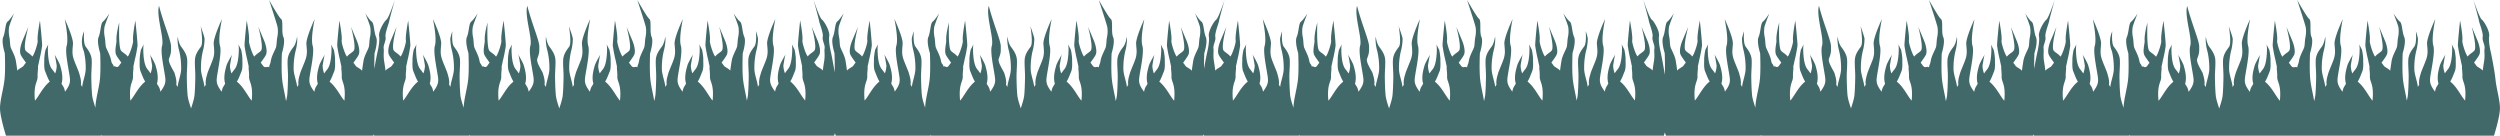 <svg id="Layer_1" data-name="Layer 1" xmlns="http://www.w3.org/2000/svg" viewBox="0 0 2035.42 110.5"><defs><style>.cls-1{fill:#416969;}</style></defs><path class="cls-1" d="M2026.2,1034.53c-.82-7.92-3.64-21.39-3.64-21.39s-2.26-8.87-1.5-13.59c.66-4.16-4.08-12.15-6-13.6s-6.77-16-6.77-16,4.21,15.11,4.52,17.14,3.62,10,3,13,2,6.55,1.5,9.45c-.37,2.09.39,5.43-.32,10.07-.42,2.7-.87,5.49-1.14,7.89-.92-1.27-2.9-2.19-4.41-3.26-1.08-.77-1.48-2.12-2.67-3.16,1.83-2.82,4.21-5.6,4.62-7.56.77-3.63-1.13-8.85-1.84-10.52-2-4.83-4.72-11.21-4.72-11.21s4.48,16.34,2.25,19.32c-1.2,1.61-3.61,2.47-5.51,4.9-1.67-1.81-4.64-11.18-4.33-13,.59-3.55-1.85-16.32-1.85-16.32s-2,18.81-1.75,20.66c.83,5.8,1.75,9.27,2.36,12,0,.16.92,4.38,1,4.54-.2,2.7.4,4.21.31,8.59s3.49,5.89,2.15,19.41c-3.15-3.48-6.28-10.54-11.49-15l-.59-.52c1.6-2.41,2.94-6.42,3.67-8.07,1.3-2.94.72-7.92.82-10.53a48.08,48.08,0,0,0-1-7.24l-2.36-4.64s.75,1.55.31,7.92-1.54,10.43-3.38,12.65c-.74.89-1.58,2-2.44,3.28a18.63,18.63,0,0,1-1.26-6.27c0-.39,1.23-7.72,1.54-8.5l.31-.77s-4,6.76-4.62,9-2.46,7.92-1.54,13.23a11.54,11.54,0,0,0,.38,1.54c-1,2.43-2,2.33-2.84,6.67-3.13-4.37-4.29-6.74-4-10.53.41-5.31,4.32-21.3,2.67-26.84-1.85-6.18,1.6-21.56,1.54-21.73,0,0-7,15.06-6.67,20.08s.92,7.54-.52,12.17c-.94,3-4.2,10.24-4.61,12-.36,1.5-1.82,5.15-1.31,9.17l-1.09,1.79c0-.53-.1-1-.17-1.46-.61-3.71-2.46-8.64-2.67-12.69a60.47,60.47,0,0,1,1.47-14.8,40,40,0,0,0,1.48-10.35,40.51,40.51,0,0,0-1.7-6.05s.94,9.6-1.28,12.58-4,5.49-4.68,9,.2,11.11.1,16.23-.21,9.27-.62,14a29.32,29.32,0,0,1-.92,4.77c-.89-5.6-2.53-11.85-3.11-17.42-.82-7.92-.21-21.25-.21-21.25s3-9.27,1.23-13.23-1.54-11-3.48-12.45-5.24-6.67-5.24-6.67,3.7,9.18,4,11.2a23.33,23.33,0,0,1-.2,7.92c-.62,3-.41,4.93-.92,7.83-.37,2.09-3.7,7.14-4.42,11.78-.41,2.7-.87,5.49-1.13,7.89-.92-1.27-2.9-2.19-4.41-3.26-1.08-.77-1.48-2.12-2.67-3.16,1.83-2.82,4.21-5.6,4.62-7.56.77-3.63-1.13-8.85-1.84-10.52-2.06-4.83-4.72-11.21-4.72-11.21s4.47,16.34,2.25,19.32c-1.2,1.61-3.61,2.47-5.51,4.9-1.67-1.81-4.64-11.18-4.34-13,.6-3.55-1.84-16.32-1.84-16.32s-2,18.81-1.75,20.66c.82,5.8,1.75,9.27,2.36,12,0,.16.92,4.38,1,4.54-.21,2.7.39,4.21.31,8.59s3.49,5.89,2.15,19.41c-3.15-3.48-6.28-10.54-11.49-15l-.59-.52c1.6-2.41,2.94-6.42,3.67-8.07,1.3-2.94.72-7.92.82-10.53a48.08,48.08,0,0,0-1-7.24l-2.36-4.64s.74,1.55.31,7.92-1.54,10.43-3.38,12.65c-.74.89-1.58,2-2.44,3.28a18.63,18.63,0,0,1-1.26-6.27c0-.39,1.23-7.72,1.54-8.5l.31-.77s-4,6.76-4.62,9-2.46,7.92-1.54,13.23a11.54,11.54,0,0,0,.38,1.54c-1,2.43-2,2.33-2.84,6.67-3.13-4.37-4.29-6.74-4-10.53.41-5.31,4.32-21.3,2.67-26.84-1.85-6.18,1.6-21.56,1.54-21.73,0,0-7,15.06-6.67,20.08s.92,7.54-.52,12.17c-.94,3-4.2,10.24-4.61,12-.36,1.5-1.82,5.15-1.31,9.17l-1.09,1.79c0-.53-.1-1-.17-1.46-.61-3.71-2.46-8.64-2.67-12.69a60.47,60.47,0,0,1,1.47-14.8,39.52,39.52,0,0,0,1.47-10.35l-.17-1.79s-.58,5.34-2.8,8.32-4,5.49-4.69,9,.21,11.11.11,16.23-.21,9.27-.62,14a29.21,29.21,0,0,1-1,5c-.88-5.66-2.56-12-3.14-17.65-.83-7.92-.21-21.25-.21-21.25s3-9.27,1.23-13.23.09-13.24-1.86-14.69-9.79-15.36-9.79-15.36,6.62,20.11,6.93,22.13a23.33,23.33,0,0,1-.2,7.92c-.62,3-.41,4.93-.93,7.83-.37,2.09-3.69,7.14-4.41,11.78-.42,2.7-1.13,2.9-1.39,5.29-.92-1.27-2.64.41-4.15-.66-1.09-.77-1.48-2.12-2.67-3.16,1.82-2.82,4.21-5.6,4.62-7.56.77-3.63-1.14-8.85-1.85-10.52-2-4.83-4.72-11.21-4.72-11.21s4.48,16.34,2.26,19.32c-1.2,1.61-3.62,2.47-5.51,4.9-1.68-1.81-4.65-11.18-4.34-13,.6-3.55-1.85-16.32-1.85-16.32s-2,18.81-1.74,20.66a119.6,119.6,0,0,0,2.36,12c0,.16.92,4.38,1,4.54-.21,2.7.39,4.21.3,8.59s3.49,5.89,2.16,19.41c-3.15-3.48-6.28-10.54-11.49-15-.21-.17-.4-.35-.6-.52,1.61-2.41,2.94-6.42,3.68-8.07,1.3-2.94.71-7.92.82-10.53a49.44,49.44,0,0,0-1-7.24l-2.36-4.64s.74,1.55.31,7.92-1.54,10.43-3.39,12.65c-.73.89-1.57,2-2.44,3.28a18.76,18.76,0,0,1-1.25-6.27c0-.39,1.23-7.72,1.54-8.5l.31-.77s-4,6.76-4.62,9-2.46,7.92-1.54,13.23a11.54,11.54,0,0,0,.38,1.54c-1,2.43-2,2.33-2.84,6.67-3.14-4.37-4.3-6.74-4-10.53.41-5.31,4.32-21.3,2.66-26.84-1.84-6.18,1.61-21.56,1.54-21.73,0,0-7,15.06-6.67,20.08s.93,7.54-.51,12.17c-.94,3-4.21,10.24-4.62,12-.35,1.5-1.81,5.15-1.3,9.17l-1.09,1.79c0-.53-.1-1-.17-1.46-.62-3.71-2.46-8.64-2.67-12.69a60.47,60.47,0,0,1,1.47-14.8,40.4,40.4,0,0,0,1.47-10.35c-.17-1.79-3.2-10.19-3.2-10.19s2.44,13.74.22,16.72-4,5.49-4.68,9,.21,11.11.1,16.23-.2,9.27-.61,14c-.3,3.38-1.79,7.69-2.85,11-1-3.29-2.55-7.6-2.84-11-.41-4.73-.52-8.88-.62-14s.82-12.75.1-16.23-2.46-6-4.68-9-2.8-8.32-2.8-8.32l-.17,1.79a39.52,39.52,0,0,0,1.47,10.35,60.47,60.47,0,0,1,1.47,14.8c-.21,4.05-2.06,9-2.67,12.69-.07.44-.13.93-.17,1.46l-1.09-1.79c.51-4-1-7.67-1.31-9.17-.41-1.74-5.68-9-4.61-12,1.66-4.68,1.66-4.68,1.66-10,0-4.86-6-18.32-9.79-33.09-2.45,8.07,4.33,26.39,2.48,32.57-1.65,5.54,2.26,21.53,2.67,26.84.29,3.79-.87,6.16-4,10.53-.82-4.34-1.79-4.24-2.84-6.67a11.54,11.54,0,0,0,.38-1.54c.92-5.31-.93-11-1.54-13.23s-4.62-9-4.62-9l.31.77c.31.78,1.54,8.11,1.54,8.5a18.63,18.63,0,0,1-1.26,6.27c-.86-1.25-1.7-2.39-2.44-3.28-1.84-2.22-3-6.27-3.38-12.65s.31-7.92.31-7.92l-2.36,4.64a48.08,48.08,0,0,0-1,7.24c.1,2.61-.48,7.59.82,10.53.73,1.65,2.07,5.66,3.67,8.07l-.59.52c-5.21,4.43-8.34,11.49-11.49,15-1.34-13.52,2.24-15.12,2.15-19.41s.52-5.89.31-8.59c.11-.16,1-4.38,1-4.54.61-2.71,1.54-6.18,2.36-12,.26-1.85-1.75-20.66-1.75-20.66s-2.44,12.77-1.84,16.32c.3,1.83-2.67,11.2-4.34,13-1.9-2.43-4.31-3.29-5.51-4.9-2.22-3-1.41-22.84-1.41-22.84s-2.71,9.5-2.26,14.77c.15,1.76-1.41,6.85-.64,10.48.41,2,2.79,4.74,4.62,7.56-1.19,1-1.59,2.39-2.67,3.16-1.51,1.07-2.64-1.2-3.57.07-.26-2.39-1.56-2-2-4.7-.72-4.64-4-9.69-4.42-11.78-.51-2.9-.3-4.83-.92-7.83a23.33,23.33,0,0,1-.2-7.92c.3-2,4-11.2,4-11.2s-3.29,5.22-5.24,6.67-1.74,8.49-3.48,12.45,1.23,13.23,1.23,13.23.61,13.33-.21,21.25c-.79,7.6-3.55,16.45-3.68,23.21-1-3.22-2.43-7.32-2.71-10.56-.41-4.73-.52-8.88-.62-14s.82-12.75.1-16.23-2.46-6-4.68-9-1.28-12.58-1.28-12.58a20.34,20.34,0,0,0-.23,16.4,60,60,0,0,1,1.48,14.8c-.21,4.05-2.06,9-2.67,12.69-.07.44-.13.93-.17,1.46l-1.09-1.79c.51-4-1-7.67-1.31-9.17-.41-1.74-3.67-8.94-4.62-12-1.43-4.63-.82-7.14-.51-12.17s-6.67-20.08-6.67-20.08c-.07.17,3.39,15.55,1.54,21.73-1.65,5.54,2.26,21.53,2.67,26.84.29,3.79-.87,6.16-4,10.53-.82-4.34-1.79-4.24-2.84-6.67a13.31,13.31,0,0,0,.38-1.54c.92-5.31-.93-11-1.54-13.23s-4.62-9-4.62-9l.31.77c.31.78,1.54,8.11,1.54,8.5a18.63,18.63,0,0,1-1.26,6.27c-.86-1.25-1.7-2.39-2.44-3.28-1.84-2.22-3-6.27-3.38-12.65s.3-7.92.3-7.92l-2.35,4.64a48.08,48.08,0,0,0-1,7.24c.1,2.61-.48,7.59.82,10.53.73,1.65,2.07,5.66,3.67,8.07l-.59.52c-5.21,4.43-8.34,11.49-11.49,15-1.34-13.52,2.24-15.12,2.15-19.41s.51-5.89.31-8.59c.11-.16,1-4.38,1-4.54.61-2.71,1.53-6.18,2.35-12,.27-1.85-1.74-20.66-1.74-20.66s-2.44,12.77-1.85,16.32c.31,1.83-2.66,11.2-4.33,13-1.9-2.43-4.31-3.29-5.52-4.9-2.22-3,2.26-19.32,2.26-19.32s-2.67,6.38-4.72,11.21c-.71,1.67-2.61,6.89-1.84,10.52.41,2,2.79,4.74,4.62,7.56-1.19,1-1.59,2.39-2.68,3.16-1.5,1.07-3.48,2-4.4,3.26-.27-2.4-.72-5.19-1.14-7.89-.71-4.64,0-8-.32-10.07-.52-2.9,2.12-6.46,1.5-9.45s2.71-11,3-13,4.52-17.14,4.52-17.14-4.83,14.51-6.77,16-6.69,9.44-6,13.6c.76,4.72-1.5,13.59-1.5,13.59s-1.32,6.32-2.42,12.85c-.08-6.47.21-12.71.21-12.71s3-9.27,1.23-13.23-1.54-11-3.49-12.45-5.23-6.67-5.23-6.67,3.69,9.18,4,11.2a23.11,23.11,0,0,1-.21,7.92c-.61,3-.41,4.93-.92,7.83-.37,2.09-3.69,7.14-4.41,11.78-.42,2.7-.87,5.49-1.14,7.89-.92-1.27-2.9-2.19-4.4-3.26-1.09-.77-1.48-2.12-2.67-3.16,1.82-2.82,4.2-5.6,4.62-7.56.77-3.63-1.14-8.85-1.85-10.52-2-4.83-4.72-11.21-4.72-11.21s4.48,16.34,2.26,19.32c-1.2,1.61-3.62,2.47-5.51,4.9-1.68-1.81-4.65-11.18-4.34-13,.59-3.55-1.85-16.32-1.85-16.32s-2,18.81-1.74,20.66a119.6,119.6,0,0,0,2.36,12c0,.16.91,4.38,1,4.54-.2,2.7.4,4.21.31,8.59s3.49,5.89,2.16,19.41c-3.15-3.48-6.28-10.54-11.5-15l-.59-.52c1.6-2.41,2.94-6.42,3.67-8.07,1.31-2.94.72-7.92.82-10.53a48.41,48.41,0,0,0-1-7.24l-2.36-4.64s.74,1.55.31,7.92-1.54,10.43-3.39,12.65c-.74.89-1.57,2-2.44,3.28a18.76,18.76,0,0,1-1.25-6.27c0-.39,1.23-7.72,1.54-8.5l.3-.77s-4,6.76-4.61,9-2.47,7.92-1.54,13.23a13.28,13.28,0,0,0,.37,1.54c-1,2.43-2,2.33-2.84,6.67-3.13-4.37-4.29-6.74-4-10.53.41-5.31,4.33-21.3,2.67-26.84-1.85-6.18,1.61-21.56,1.54-21.73,0,0-7,15.06-6.67,20.08s.92,7.54-.51,12.17c-.94,3-4.21,10.24-4.62,12-.35,1.5-1.82,5.15-1.3,9.17l-1.1,1.79c0-.53-.09-1-.16-1.46-.62-3.71-2.47-8.64-2.67-12.69a60,60,0,0,1,1.47-14.8,40.4,40.4,0,0,0,1.47-10.35l-.17-1.79s-.59,5.34-2.81,8.32-4,5.49-4.68,9,.2,11.11.1,16.23-.2,9.27-.62,14a28.28,28.28,0,0,1-1,5c-.88-5.66-2.55-12-3.14-17.65-.82-7.92-.21-21.25-.21-21.25s3-9.27,1.23-13.23.09-13.24-1.86-14.69S1565,970,1565,970s6.63,20.11,6.94,22.13a23.37,23.37,0,0,1-.21,7.92c-.62,3-.41,4.93-.92,7.83-.37,2.09-3.7,7.14-4.41,11.78-.42,2.7-1.13,2.9-1.4,5.29-.92-1.27-2.64.41-4.15-.66-1.08-.77-1.48-2.12-2.67-3.16,1.83-2.82,4.21-5.6,4.62-7.56.77-3.63-1.13-8.85-1.84-10.52-2-4.83-4.72-11.21-4.72-11.21s4.48,16.34,2.26,19.32c-1.21,1.61-3.62,2.47-5.52,4.9-1.67-1.81-4.64-11.18-4.33-13,.59-3.55-1.85-16.32-1.85-16.32s-2,18.81-1.75,20.66c.83,5.8,1.75,9.27,2.36,12,0,.16.92,4.38,1,4.54-.2,2.7.4,4.21.31,8.59s3.49,5.89,2.15,19.41c-3.15-3.48-6.28-10.54-11.49-15l-.59-.52c1.6-2.41,2.94-6.42,3.67-8.07,1.3-2.94.72-7.92.82-10.53a48.08,48.08,0,0,0-1-7.24l-2.36-4.64s.75,1.55.31,7.92-1.54,10.43-3.38,12.65c-.74.89-1.58,2-2.44,3.28a18.63,18.63,0,0,1-1.26-6.27c0-.39,1.23-7.72,1.54-8.5l.31-.77s-4,6.76-4.62,9-2.46,7.92-1.54,13.23a11.54,11.54,0,0,0,.38,1.54c-1,2.43-2,2.33-2.84,6.67-3.13-4.37-4.29-6.74-4-10.53.41-5.31,4.32-21.3,2.67-26.84-1.85-6.18,1.6-21.56,1.54-21.73,0,0-7,15.06-6.67,20.08s.92,7.54-.51,12.17c-1,3-4.21,10.24-4.62,12-.36,1.5-1.82,5.15-1.31,9.17l-1.09,1.79c0-.53-.1-1-.17-1.46-.61-3.71-2.46-8.64-2.67-12.69a60,60,0,0,1,1.48-14.8,40.4,40.4,0,0,0,1.47-10.35c-.18-1.79-3.2-10.19-3.2-10.19s2.44,13.74.22,16.72-4,5.49-4.68,9,.2,11.11.1,16.23-.21,9.27-.62,14c-.29,3.38-1.79,7.69-2.84,11-1.06-3.29-2.55-7.6-2.85-11-.41-4.73-.51-8.88-.61-14s.82-12.75.1-16.23-2.46-6-4.68-9-2.81-8.32-2.81-8.32l-.17,1.79a40.4,40.4,0,0,0,1.47,10.35,60,60,0,0,1,1.47,14.8c-.2,4.05-2,9-2.67,12.69-.07.44-.12.93-.16,1.46l-1.1-1.79c.51-4-1-7.67-1.3-9.17-.41-1.74-5.69-9-4.62-12,1.66-4.68,1.66-4.68,1.66-10,0-4.86-6-18.32-9.79-33.09-2.45,8.07,4.33,26.39,2.49,32.57-1.66,5.54,2.25,21.53,2.66,26.84.3,3.79-.86,6.16-4,10.53-.82-4.34-1.79-4.24-2.83-6.67a13.28,13.28,0,0,0,.37-1.54c.92-5.31-.92-11-1.54-13.23s-4.62-9-4.62-9l.31.77c.31.78,1.54,8.11,1.54,8.5a18.76,18.76,0,0,1-1.25,6.27c-.87-1.25-1.71-2.39-2.44-3.28-1.85-2.22-2.95-6.27-3.39-12.65s.31-7.92.31-7.92l-2.36,4.64a49.44,49.44,0,0,0-1,7.24c.11,2.61-.48,7.59.83,10.53.73,1.65,2.06,5.66,3.67,8.07-.19.17-.39.35-.6.52-5.21,4.43-8.34,11.49-11.49,15-1.33-13.52,2.24-15.12,2.16-19.41s.51-5.89.3-8.59c.11-.16,1-4.38,1-4.54a119.6,119.6,0,0,0,2.36-12c.26-1.85-1.74-20.66-1.74-20.66s-2.45,12.77-1.85,16.32c.31,1.83-2.66,11.2-4.34,13-1.89-2.43-4.31-3.29-5.51-4.9-2.22-3-1.41-22.84-1.41-22.84s-2.7,9.5-2.25,14.77c.15,1.76-1.42,6.85-.65,10.48.41,2,2.8,4.74,4.62,7.56-1.19,1-1.58,2.39-2.67,3.16-1.51,1.07-2.64-1.2-3.56.07-.27-2.39-1.56-2-2-4.7-.72-4.64-4-9.69-4.41-11.78-.52-2.9-.31-4.83-.93-7.83a23.33,23.33,0,0,1-.2-7.92c.31-2,4-11.2,4-11.2s-3.28,5.22-5.23,6.67-1.74,8.49-3.49,12.45,1.23,13.23,1.23,13.23.62,13.33-.2,21.25c-.79,7.6-3.56,16.45-3.69,23.21-1-3.22-2.43-7.32-2.71-10.56-.41-4.73-.51-8.88-.61-14s.82-12.75.1-16.23-2.46-6-4.68-9-1.29-12.58-1.29-12.58a39.6,39.6,0,0,0-1.69,6.05,40.4,40.4,0,0,0,1.47,10.35,60.47,60.47,0,0,1,1.47,14.8c-.21,4.05-2.05,9-2.67,12.69-.07.44-.12.93-.17,1.46l-1.09-1.79c.51-4-1-7.67-1.3-9.17-.41-1.74-3.68-8.94-4.62-12-1.44-4.63-.82-7.14-.51-12.17s-6.67-20.08-6.67-20.08c-.07.17,3.38,15.55,1.54,21.73-1.66,5.54,2.25,21.53,2.66,26.84.3,3.79-.86,6.16-4,10.53-.82-4.34-1.79-4.24-2.84-6.67a11.54,11.54,0,0,0,.38-1.54c.92-5.31-.92-11-1.54-13.23s-4.62-9-4.62-9l.31.77c.31.78,1.54,8.11,1.54,8.5a18.63,18.63,0,0,1-1.26,6.27c-.86-1.25-1.7-2.39-2.43-3.28-1.85-2.22-3-6.27-3.39-12.65s.31-7.92.31-7.92l-2.36,4.64a49.44,49.44,0,0,0-1,7.24c.11,2.61-.48,7.59.82,10.53.74,1.65,2.07,5.66,3.68,8.07-.2.17-.39.35-.6.52-5.21,4.43-8.34,11.49-11.49,15-1.33-13.52,2.24-15.12,2.16-19.41s.51-5.89.3-8.59c.11-.16,1-4.38,1-4.54.61-2.71,1.54-6.18,2.36-12,.26-1.85-1.75-20.66-1.75-20.66s-2.44,12.77-1.84,16.32c.31,1.83-2.66,11.2-4.34,13-1.89-2.43-4.31-3.29-5.51-4.9-2.22-3,2.26-19.32,2.26-19.32s-2.67,6.38-4.72,11.21c-.71,1.67-2.62,6.89-1.85,10.52.41,2,2.8,4.74,4.62,7.56-1.19,1-1.58,2.39-2.67,3.16-1.51,1.07-3.49,2-4.41,3.26-.26-2.4-.71-5.19-1.13-7.89-.72-4.64-4-9.69-4.41-11.78-.52-2.9-.31-4.83-.93-7.83a23.33,23.33,0,0,1-.2-7.92c.31-2,4-11.2,4-11.2s-3.28,5.22-5.23,6.67-1.74,8.49-3.49,12.45,1.23,13.23,1.23,13.23.46,9.88.06,17.68c-1.11-7.83-3.19-17.82-3.19-17.82s-2.26-8.87-1.51-13.59c.66-4.16-4.07-12.15-6-13.6s-6.78-16-6.78-16,4.21,15.11,4.52,17.14,3.63,10,3,13,2,6.55,1.51,9.45c-.37,2.09.39,5.43-.33,10.07-.42,2.7-.87,5.49-1.14,7.89-.92-1.27-2.89-2.19-4.4-3.26-1.09-.77-1.48-2.12-2.67-3.16,1.82-2.82,4.21-5.6,4.62-7.56.77-3.63-1.14-8.85-1.85-10.52-2.05-4.83-4.72-11.21-4.72-11.21s4.48,16.34,2.26,19.32c-1.2,1.61-3.62,2.47-5.51,4.9-1.68-1.81-4.65-11.18-4.34-13,.6-3.55-1.85-16.32-1.85-16.32s-2,18.81-1.74,20.66a119.6,119.6,0,0,0,2.36,12c0,.16.92,4.38,1,4.54-.21,2.7.39,4.21.3,8.59s3.49,5.89,2.16,19.41c-3.15-3.48-6.28-10.54-11.49-15-.21-.17-.41-.35-.6-.52,1.61-2.41,2.94-6.42,3.67-8.07,1.31-2.94.72-7.92.83-10.53a49.44,49.44,0,0,0-1-7.24l-2.36-4.64s.74,1.55.31,7.92-1.54,10.43-3.39,12.65c-.73.89-1.57,2-2.44,3.28a18.76,18.76,0,0,1-1.25-6.27c0-.39,1.23-7.72,1.54-8.5l.3-.77s-4,6.76-4.61,9-2.46,7.92-1.54,13.23a13.28,13.28,0,0,0,.37,1.54c-1,2.43-2,2.33-2.83,6.67-3.14-4.37-4.3-6.74-4-10.53.41-5.31,4.32-21.3,2.66-26.84-1.84-6.18,1.61-21.56,1.54-21.73,0,0-7,15.06-6.67,20.08s.93,7.54-.51,12.17c-.94,3-4.21,10.24-4.62,12-.35,1.5-1.81,5.15-1.3,9.17l-1.1,1.79c0-.53-.09-1-.16-1.46-.62-3.71-2.47-8.64-2.67-12.69a60,60,0,0,1,1.47-14.8,40.4,40.4,0,0,0,1.47-10.35,39.6,39.6,0,0,0-1.69-6.05s.93,9.6-1.29,12.58-4,5.49-4.68,9,.21,11.11.1,16.23-.2,9.27-.61,14a28.36,28.36,0,0,1-.93,4.77c-.89-5.6-2.53-11.85-3.11-17.42-.82-7.92-.2-21.25-.2-21.25s3-9.27,1.23-13.23-1.54-11-3.49-12.45-5.23-6.67-5.23-6.67,3.69,9.18,4,11.2a23.11,23.11,0,0,1-.21,7.92c-.61,3-.41,4.93-.92,7.83-.37,2.09-3.69,7.14-4.41,11.78-.42,2.7-.87,5.49-1.14,7.89-.92-1.27-2.89-2.19-4.4-3.26-1.09-.77-1.48-2.12-2.67-3.16,1.82-2.82,4.2-5.6,4.62-7.56.77-3.63-1.14-8.85-1.85-10.52-2-4.83-4.72-11.21-4.72-11.21s4.48,16.34,2.26,19.32c-1.2,1.61-3.62,2.47-5.51,4.9-1.68-1.81-4.65-11.18-4.34-13,.59-3.55-1.85-16.32-1.85-16.32s-2,18.81-1.74,20.66a119.6,119.6,0,0,0,2.36,12c0,.16.91,4.38,1,4.54-.2,2.7.4,4.21.31,8.59s3.49,5.89,2.16,19.41c-3.15-3.48-6.28-10.54-11.49-15-.21-.17-.41-.35-.6-.52,1.6-2.41,2.94-6.42,3.67-8.07,1.31-2.94.72-7.92.82-10.53a48.41,48.41,0,0,0-1-7.24l-2.36-4.64s.74,1.55.31,7.92-1.54,10.43-3.39,12.65c-.74.89-1.57,2-2.44,3.28a18.76,18.76,0,0,1-1.25-6.27c0-.39,1.23-7.72,1.54-8.5l.3-.77s-4,6.76-4.61,9-2.47,7.92-1.54,13.23a13.28,13.28,0,0,0,.37,1.54c-1,2.43-2,2.33-2.83,6.67-3.14-4.37-4.3-6.74-4-10.53.41-5.31,4.33-21.3,2.67-26.84-1.85-6.18,1.61-21.56,1.54-21.73,0,0-7,15.06-6.67,20.08s.93,7.54-.51,12.17c-.94,3-4.21,10.24-4.62,12-.35,1.5-1.82,5.15-1.3,9.17l-1.1,1.79c0-.53-.09-1-.16-1.46-.62-3.71-2.47-8.64-2.67-12.69a60,60,0,0,1,1.47-14.8,40.4,40.4,0,0,0,1.47-10.35l-.17-1.79s-.59,5.34-2.81,8.32-4,5.49-4.68,9,.21,11.11.1,16.23-.2,9.27-.61,14a29.28,29.28,0,0,1-1,5c-.87-5.66-2.55-12-3.14-17.65-.82-7.92-.21-21.25-.21-21.25s3-9.27,1.24-13.23.08-13.24-1.87-14.69-9.79-15.36-9.79-15.36,6.63,20.11,6.94,22.13a23.37,23.37,0,0,1-.21,7.92c-.61,3-.41,4.93-.92,7.83-.37,2.09-3.7,7.14-4.41,11.78-.42,2.7-1.13,2.9-1.4,5.29-.92-1.27-2.64.41-4.14-.66-1.09-.77-1.49-2.12-2.68-3.16,1.83-2.82,4.21-5.6,4.63-7.56.76-3.63-1.14-8.85-1.85-10.52-2-4.83-4.72-11.21-4.72-11.21s4.48,16.34,2.26,19.32c-1.2,1.61-3.62,2.47-5.51,4.9-1.68-1.81-4.65-11.18-4.34-13,.59-3.55-1.85-16.32-1.85-16.32s-2,18.81-1.74,20.66a119.6,119.6,0,0,0,2.36,12c0,.16.91,4.38,1,4.54-.2,2.7.4,4.21.31,8.59s3.49,5.89,2.15,19.41c-3.15-3.48-6.28-10.54-11.49-15l-.59-.52c1.6-2.41,2.94-6.42,3.67-8.07,1.3-2.94.72-7.92.82-10.53a48.41,48.41,0,0,0-1-7.24l-2.36-4.64s.74,1.55.3,7.92-1.54,10.43-3.38,12.65c-.74.89-1.58,2-2.44,3.28a18.63,18.63,0,0,1-1.26-6.27c0-.39,1.24-7.72,1.54-8.5l.31-.77s-4,6.76-4.62,9-2.46,7.92-1.54,13.23a13.31,13.31,0,0,0,.38,1.54c-1,2.43-2,2.33-2.84,6.67-3.13-4.37-4.29-6.74-4-10.53.41-5.31,4.32-21.3,2.67-26.84-1.85-6.18,1.61-21.56,1.54-21.73,0,0-7,15.06-6.67,20.08s.92,7.54-.51,12.17c-1,3-4.21,10.24-4.62,12-.36,1.5-1.82,5.15-1.31,9.17l-1.09,1.79c0-.53-.1-1-.17-1.46-.61-3.71-2.46-8.64-2.66-12.69a59.51,59.51,0,0,1,1.47-14.8,40.4,40.4,0,0,0,1.47-10.35c-.17-1.79-3.2-10.19-3.2-10.19s2.44,13.74.22,16.72-4,5.49-4.68,9,.2,11.11.1,16.23-.21,9.27-.62,14c-.29,3.38-1.79,7.69-2.84,11-1.06-3.29-2.55-7.6-2.85-11-.41-4.73-.51-8.88-.61-14s.82-12.75.1-16.23-2.46-6-4.68-9-2.81-8.32-2.81-8.32l-.17,1.79a40.4,40.4,0,0,0,1.47,10.35,60,60,0,0,1,1.47,14.8c-.2,4.05-2,9-2.67,12.69-.07.44-.12.93-.16,1.46l-1.1-1.79c.52-4-.95-7.67-1.3-9.17-.41-1.74-5.69-9-4.62-12,1.66-4.68,1.66-4.68,1.66-10,0-4.86-6-18.32-9.79-33.09-2.44,8.07,4.33,26.39,2.49,32.57-1.66,5.54,2.26,21.53,2.67,26.84.29,3.79-.87,6.16-4,10.53-.82-4.34-1.79-4.24-2.83-6.67a13.28,13.28,0,0,0,.37-1.54c.93-5.31-.92-11-1.54-13.23s-4.61-9-4.61-9l.3.77c.31.78,1.54,8.11,1.54,8.5a18.76,18.76,0,0,1-1.25,6.27c-.87-1.25-1.7-2.39-2.44-3.28-1.85-2.22-3-6.27-3.39-12.65s.31-7.92.31-7.92l-2.36,4.64a48.41,48.41,0,0,0-1,7.24c.1,2.61-.49,7.59.82,10.53.73,1.65,2.07,5.66,3.67,8.07-.19.17-.39.35-.6.52-5.21,4.43-8.34,11.49-11.49,15-1.33-13.52,2.24-15.12,2.16-19.41s.51-5.89.31-8.59c.1-.16,1-4.38,1-4.54a119.6,119.6,0,0,0,2.36-12c.26-1.85-1.74-20.66-1.74-20.66s-2.45,12.77-1.85,16.32c.31,1.83-2.66,11.2-4.34,13-1.89-2.43-4.31-3.29-5.51-4.9-2.22-3-1.4-22.84-1.4-22.84s-2.71,9.5-2.26,14.77c.15,1.76-1.42,6.85-.65,10.48.41,2,2.8,4.74,4.62,7.56-1.19,1-1.58,2.39-2.67,3.16-1.51,1.07-2.64-1.2-3.56.07-.27-2.39-1.56-2-2-4.7-.72-4.64-4-9.69-4.41-11.78-.51-2.9-.31-4.83-.92-7.83a23.11,23.11,0,0,1-.21-7.92c.31-2,4-11.2,4-11.2s-3.28,5.22-5.23,6.67-1.74,8.49-3.49,12.45,1.23,13.23,1.23,13.23.62,13.33-.2,21.25c-.79,7.6-3.56,16.45-3.69,23.21-1-3.22-2.43-7.32-2.71-10.56-.41-4.73-.51-8.88-.61-14s.82-12.75.1-16.23-2.46-6-4.68-9-1.29-12.58-1.29-12.58a39.6,39.6,0,0,0-1.69,6.05,40.4,40.4,0,0,0,1.47,10.35,60,60,0,0,1,1.47,14.8c-.2,4.05-2,9-2.67,12.69-.07.44-.12.93-.17,1.46l-1.09-1.79c.51-4-1-7.67-1.3-9.17-.41-1.74-3.68-8.94-4.62-12-1.44-4.63-.82-7.14-.51-12.17s-6.67-20.08-6.67-20.08c-.07.17,3.38,15.55,1.54,21.73-1.66,5.54,2.25,21.53,2.66,26.84.3,3.79-.86,6.16-4,10.53-.82-4.34-1.79-4.24-2.83-6.67a13.28,13.28,0,0,0,.37-1.54c.92-5.31-.92-11-1.54-13.23s-4.62-9-4.62-9l.31.77c.31.78,1.54,8.11,1.54,8.5a18.76,18.76,0,0,1-1.25,6.27c-.87-1.25-1.71-2.39-2.44-3.28-1.85-2.22-2.95-6.27-3.39-12.65s.31-7.92.31-7.92l-2.36,4.64a49.44,49.44,0,0,0-1,7.24c.11,2.61-.48,7.59.82,10.53.74,1.65,2.07,5.66,3.68,8.07-.2.17-.39.35-.6.52-5.21,4.43-8.34,11.49-11.49,15-1.33-13.52,2.24-15.12,2.16-19.41s.51-5.89.3-8.59c.11-.16,1-4.38,1-4.54a119.6,119.6,0,0,0,2.36-12c.26-1.85-1.74-20.66-1.74-20.66s-2.45,12.77-1.85,16.32c.31,1.83-2.66,11.2-4.34,13-1.89-2.43-4.31-3.29-5.51-4.9-2.22-3,2.26-19.32,2.26-19.32s-2.67,6.38-4.72,11.21c-.71,1.67-2.62,6.89-1.85,10.52.41,2,2.8,4.74,4.62,7.56-1.19,1-1.58,2.39-2.67,3.16-1.51,1.07-3.48,2-4.41,3.26-.26-2.4-.71-5.19-1.13-7.89-.72-4.64,0-8-.33-10.07-.51-2.9,2.12-6.46,1.51-9.45s2.7-11,3-13S991.46,970,991.46,970s-4.83,14.51-6.78,16-6.68,9.44-6,13.6c.75,4.72-1.51,13.59-1.51,13.59s-1.32,6.32-2.42,12.85c-.08-6.47.21-12.71.21-12.71s3-9.27,1.23-13.23-1.54-11-3.49-12.45-5.23-6.67-5.23-6.67,3.7,9.18,4,11.2a23.33,23.33,0,0,1-.2,7.92c-.62,3-.41,4.93-.93,7.83-.37,2.09-3.69,7.14-4.41,11.78-.41,2.7-.87,5.49-1.13,7.89-.92-1.27-2.9-2.19-4.41-3.26-1.08-.77-1.48-2.12-2.67-3.16,1.82-2.82,4.21-5.6,4.62-7.56.77-3.63-1.14-8.85-1.84-10.52-2.06-4.83-4.72-11.21-4.72-11.21s4.47,16.34,2.25,19.32c-1.2,1.61-3.62,2.47-5.51,4.9-1.67-1.81-4.64-11.18-4.34-13,.6-3.55-1.84-16.32-1.84-16.32s-2,18.81-1.75,20.66c.82,5.8,1.75,9.27,2.36,12,0,.16.92,4.38,1,4.54-.21,2.7.39,4.21.31,8.59s3.48,5.89,2.15,19.41c-3.15-3.48-6.28-10.54-11.49-15l-.59-.52c1.6-2.41,2.93-6.42,3.67-8.07,1.3-2.94.72-7.92.82-10.53a48.08,48.08,0,0,0-1-7.24l-2.36-4.64s.74,1.55.31,7.92-1.54,10.43-3.39,12.65c-.73.89-1.57,2-2.43,3.28a18.63,18.63,0,0,1-1.26-6.27c0-.39,1.23-7.72,1.54-8.5l.31-.77s-4,6.76-4.62,9-2.46,7.92-1.54,13.23a11.54,11.54,0,0,0,.38,1.54c-1,2.43-2,2.33-2.84,6.67-3.14-4.37-4.29-6.74-4-10.53.41-5.31,4.32-21.3,2.67-26.84-1.85-6.18,1.6-21.56,1.53-21.73,0,0-7,15.06-6.66,20.08s.92,7.54-.52,12.17c-.94,3-4.2,10.24-4.61,12-.36,1.5-1.82,5.15-1.31,9.17l-1.09,1.79c0-.53-.1-1-.17-1.46-.62-3.71-2.46-8.64-2.67-12.69a60.47,60.47,0,0,1,1.47-14.8,40.4,40.4,0,0,0,1.47-10.35l-.17-1.79s-.58,5.34-2.8,8.32-4,5.49-4.69,9,.21,11.11.11,16.23-.21,9.27-.62,14a29.21,29.21,0,0,1-1,5c-.88-5.66-2.56-12-3.15-17.65-.82-7.92-.2-21.25-.2-21.25s3-9.27,1.23-13.23.08-13.24-1.87-14.69S889.08,970,889.08,970s6.62,20.11,6.93,22.13a23.33,23.33,0,0,1-.2,7.92c-.62,3-.42,4.93-.93,7.83-.37,2.09-3.69,7.14-4.41,11.78-.42,2.7-1.13,2.9-1.39,5.29-.92-1.27-2.64.41-4.15-.66-1.09-.77-1.48-2.12-2.67-3.16,1.82-2.82,4.21-5.6,4.62-7.56.77-3.63-1.14-8.85-1.85-10.52-2-4.83-4.72-11.21-4.72-11.21s4.48,16.34,2.26,19.32c-1.2,1.61-3.62,2.47-5.51,4.9-1.68-1.81-4.65-11.18-4.34-13,.6-3.55-1.85-16.32-1.85-16.32s-2,18.81-1.74,20.66a119.6,119.6,0,0,0,2.36,12c0,.16.92,4.38,1,4.54-.21,2.7.39,4.21.3,8.59s3.49,5.89,2.16,19.41c-3.15-3.48-6.28-10.54-11.49-15-.21-.17-.41-.35-.6-.52,1.61-2.41,2.94-6.42,3.67-8.07,1.31-2.94.72-7.92.83-10.53a49.44,49.44,0,0,0-1-7.24l-2.36-4.64s.74,1.55.31,7.92-1.54,10.43-3.39,12.65c-.73.89-1.57,2-2.44,3.28a18.76,18.76,0,0,1-1.25-6.27c0-.39,1.23-7.72,1.54-8.5l.3-.77s-4,6.76-4.61,9-2.46,7.92-1.54,13.23a13.28,13.28,0,0,0,.37,1.54c-1,2.43-2,2.33-2.83,6.67-3.14-4.37-4.3-6.74-4-10.53.41-5.31,4.32-21.3,2.66-26.84-1.84-6.18,1.61-21.56,1.54-21.73,0,0-7,15.06-6.67,20.08s.93,7.54-.51,12.17c-.94,3-4.21,10.24-4.62,12-.35,1.5-1.81,5.15-1.3,9.17l-1.1,1.79c0-.53-.09-1-.16-1.46-.62-3.71-2.47-8.64-2.67-12.69a60,60,0,0,1,1.47-14.8,40.4,40.4,0,0,0,1.47-10.35c-.17-1.79-3.2-10.19-3.2-10.19s2.44,13.74.22,16.72-4,5.49-4.68,9,.21,11.11.1,16.23-.2,9.27-.61,14c-.3,3.38-1.79,7.69-2.85,11-1-3.29-2.55-7.6-2.84-11-.41-4.73-.52-8.88-.62-14s.82-12.75.1-16.23-2.46-6-4.68-9-2.8-8.32-2.8-8.32l-.18,1.79a40.4,40.4,0,0,0,1.47,10.35,60,60,0,0,1,1.48,14.8c-.21,4.05-2.06,9-2.67,12.69-.07.44-.13.93-.17,1.46l-1.09-1.79c.51-4-.95-7.67-1.31-9.17-.41-1.74-5.68-9-4.62-12,1.66-4.68,1.66-4.68,1.66-10,0-4.86-6-18.32-9.78-33.09-2.45,8.07,4.33,26.39,2.48,32.57-1.65,5.54,2.26,21.53,2.67,26.84.29,3.79-.87,6.16-4,10.53-.82-4.34-1.79-4.24-2.84-6.67a13.31,13.31,0,0,0,.38-1.54c.92-5.31-.93-11-1.54-13.23s-4.62-9-4.62-9l.31.77c.31.78,1.54,8.11,1.54,8.5a18.63,18.63,0,0,1-1.26,6.27c-.86-1.25-1.7-2.39-2.44-3.28-1.84-2.22-2.95-6.27-3.38-12.65s.31-7.92.31-7.92l-2.36,4.64a48.08,48.08,0,0,0-1,7.24c.1,2.61-.48,7.59.82,10.53.73,1.65,2.07,5.66,3.67,8.07l-.59.52c-5.21,4.43-8.34,11.49-11.49,15-1.34-13.52,2.24-15.12,2.15-19.41s.51-5.89.31-8.59c.11-.16,1-4.38,1-4.54.61-2.71,1.53-6.18,2.36-12,.26-1.85-1.75-20.66-1.75-20.66s-2.44,12.77-1.85,16.32c.31,1.83-2.66,11.2-4.33,13-1.9-2.43-4.31-3.29-5.52-4.9-2.22-3-1.4-22.84-1.4-22.84s-2.71,9.5-2.26,14.77c.15,1.76-1.41,6.85-.64,10.48.41,2,2.79,4.74,4.62,7.56-1.19,1-1.59,2.39-2.68,3.16-1.5,1.07-2.64-1.2-3.56.07-.26-2.39-1.56-2-2-4.7-.71-4.64-4-9.69-4.41-11.78-.51-2.9-.3-4.83-.92-7.83a23.37,23.37,0,0,1-.21-7.92c.31-2,4-11.2,4-11.2s-3.29,5.22-5.24,6.67-1.74,8.49-3.49,12.45,1.24,13.23,1.24,13.23.61,13.33-.21,21.25c-.79,7.6-3.55,16.45-3.68,23.21-1.05-3.22-2.43-7.32-2.71-10.56-.41-4.73-.52-8.88-.62-14s.82-12.75.1-16.23-2.46-6-4.68-9-1.29-12.58-1.29-12.58a39.6,39.6,0,0,0-1.69,6.05,40.4,40.4,0,0,0,1.47,10.35,59.51,59.51,0,0,1,1.47,14.8c-.2,4.05-2,9-2.66,12.69a14.35,14.35,0,0,0-.17,1.46l-1.09-1.79c.51-4-1-7.67-1.31-9.17-.41-1.74-3.68-8.94-4.62-12-1.43-4.63-.82-7.14-.51-12.17s-6.67-20.08-6.67-20.08c-.07.17,3.39,15.55,1.54,21.73-1.66,5.54,2.26,21.53,2.67,26.84.29,3.79-.87,6.16-4,10.53-.82-4.34-1.79-4.24-2.84-6.67a11.51,11.51,0,0,0,.37-1.54c.93-5.31-.92-11-1.53-13.23s-4.62-9-4.62-9l.31.77c.3.78,1.54,8.11,1.54,8.5a18.92,18.92,0,0,1-1.26,6.27c-.86-1.25-1.7-2.39-2.44-3.28-1.84-2.22-3-6.27-3.38-12.65s.3-7.92.3-7.92l-2.36,4.64a48.41,48.41,0,0,0-1,7.24c.1,2.61-.49,7.59.82,10.53.73,1.65,2.07,5.66,3.67,8.07l-.59.52c-5.21,4.43-8.35,11.49-11.49,15-1.34-13.52,2.24-15.12,2.15-19.41s.51-5.89.31-8.59c.11-.16,1-4.38,1-4.54a119.6,119.6,0,0,0,2.36-12c.27-1.85-1.74-20.66-1.74-20.66s-2.44,12.77-1.85,16.32c.31,1.83-2.66,11.2-4.34,13-1.89-2.43-4.31-3.29-5.51-4.9-2.22-3,2.26-19.32,2.26-19.32s-2.67,6.38-4.72,11.21c-.71,1.67-2.61,6.89-1.85,10.52.42,2,2.8,4.74,4.63,7.56-1.19,1-1.59,2.39-2.68,3.16-1.5,1.07-3.48,2-4.4,3.26-.27-2.4-.72-5.19-1.14-7.89-.71-4.64-4-9.69-4.41-11.78-.51-2.9-.31-4.83-.92-7.83a23.37,23.37,0,0,1-.21-7.92c.31-2,4-11.2,4-11.2s-3.28,5.22-5.23,6.67-1.74,8.49-3.49,12.45,1.23,13.23,1.23,13.23.39,8.34.14,15.74c-1.14-7.44-2.9-15.88-2.9-15.88s-2.26-8.87-1.51-13.59c.66-4.16-4.07-12.15-6-13.6s-6.77-16-6.77-16,4.2,15.11,4.51,17.14,3.63,10,3,13,2,6.55,1.51,9.45c-.37,2.09.39,5.43-.33,10.07-.42,2.7-.87,5.49-1.13,7.89-.92-1.27-2.9-2.19-4.41-3.26-1.09-.77-1.48-2.12-2.67-3.16,1.82-2.82,4.21-5.6,4.62-7.56.77-3.63-1.14-8.85-1.85-10.52-2.05-4.83-4.72-11.21-4.72-11.21s4.48,16.34,2.26,19.32c-1.2,1.61-3.62,2.47-5.51,4.9-1.68-1.81-4.65-11.18-4.34-13,.6-3.55-1.84-16.32-1.84-16.32s-2,18.81-1.75,20.66c.82,5.8,1.75,9.27,2.36,12,0,.16.92,4.38,1,4.54-.21,2.7.39,4.21.3,8.59s3.49,5.89,2.16,19.41c-3.15-3.48-6.28-10.54-11.49-15-.21-.17-.4-.35-.6-.52,1.61-2.41,2.94-6.42,3.68-8.07,1.3-2.94.71-7.92.82-10.53a49.44,49.44,0,0,0-1-7.24l-2.36-4.64s.74,1.55.31,7.92-1.54,10.43-3.39,12.65c-.73.89-1.57,2-2.43,3.28a18.63,18.63,0,0,1-1.26-6.27c0-.39,1.23-7.72,1.54-8.5l.31-.77s-4,6.76-4.62,9-2.46,7.92-1.54,13.23a11.54,11.54,0,0,0,.38,1.54c-1,2.43-2,2.33-2.84,6.67-3.14-4.37-4.3-6.74-4-10.53.41-5.31,4.32-21.3,2.66-26.84-1.84-6.18,1.61-21.56,1.54-21.73,0,0-7,15.06-6.67,20.08s.93,7.54-.51,12.17c-.94,3-4.21,10.24-4.62,12-.35,1.5-1.81,5.15-1.3,9.17l-1.09,1.79c0-.53-.1-1-.17-1.46-.62-3.71-2.46-8.64-2.67-12.69a60.47,60.47,0,0,1,1.47-14.8,40.4,40.4,0,0,0,1.47-10.35,39.6,39.6,0,0,0-1.69-6.05s.93,9.6-1.29,12.58-4,5.49-4.68,9,.21,11.11.1,16.23-.2,9.27-.61,14a28.36,28.36,0,0,1-.93,4.77c-.89-5.6-2.53-11.85-3.11-17.42-.82-7.92-.2-21.25-.2-21.25s3-9.27,1.23-13.23-1.54-11-3.49-12.45-5.23-6.67-5.23-6.67,3.69,9.18,4,11.2a23.33,23.33,0,0,1-.2,7.92c-.62,3-.41,4.93-.93,7.83-.37,2.09-3.69,7.14-4.41,11.78-.42,2.7-.87,5.49-1.13,7.89-.93-1.27-2.9-2.19-4.41-3.26-1.09-.77-1.48-2.12-2.67-3.16,1.82-2.82,4.21-5.6,4.62-7.56.77-3.63-1.14-8.85-1.85-10.52-2-4.83-4.72-11.21-4.72-11.21s4.48,16.34,2.26,19.32c-1.2,1.61-3.62,2.47-5.51,4.9-1.68-1.81-4.65-11.18-4.34-13,.6-3.55-1.85-16.32-1.85-16.32s-2,18.81-1.74,20.66a119.6,119.6,0,0,0,2.36,12c0,.16.92,4.38,1,4.54-.21,2.7.39,4.21.3,8.59s3.49,5.89,2.16,19.41c-3.15-3.48-6.28-10.54-11.49-15-.21-.17-.41-.35-.6-.52,1.61-2.41,2.94-6.42,3.67-8.07,1.31-2.94.72-7.92.83-10.53a49.44,49.44,0,0,0-1-7.24l-2.36-4.64s.74,1.55.31,7.92-1.54,10.43-3.39,12.65c-.73.89-1.57,2-2.44,3.28a18.76,18.76,0,0,1-1.25-6.27c0-.39,1.23-7.72,1.54-8.5l.31-.77s-4,6.76-4.62,9-2.46,7.92-1.54,13.23A13.28,13.28,0,0,0,553,1038c-1,2.43-2,2.33-2.83,6.67-3.14-4.37-4.3-6.74-4-10.53.41-5.31,4.32-21.3,2.66-26.84-1.84-6.18,1.61-21.56,1.54-21.73,0,0-7,15.06-6.67,20.08s.93,7.54-.51,12.17c-.94,3-4.21,10.24-4.62,12-.35,1.5-1.81,5.15-1.3,9.17l-1.1,1.79c0-.53-.09-1-.16-1.46-.62-3.71-2.47-8.64-2.67-12.69a60,60,0,0,1,1.47-14.8,40.4,40.4,0,0,0,1.47-10.35l-.17-1.79s-.59,5.34-2.81,8.32-4,5.49-4.68,9,.21,11.11.1,16.23-.2,9.27-.61,14a29.28,29.28,0,0,1-1,5c-.87-5.66-2.55-12-3.14-17.65-.82-7.92-.2-21.25-.2-21.25s3-9.27,1.23-13.23.08-13.24-1.87-14.69S513.37,970,513.37,970s6.62,20.11,6.93,22.13a23.11,23.11,0,0,1-.21,7.92c-.61,3-.41,4.93-.92,7.83-.37,2.09-3.69,7.14-4.41,11.78-.42,2.7-1.13,2.9-1.39,5.29-.93-1.27-2.65.41-4.15-.66-1.09-.77-1.48-2.12-2.68-3.16,1.83-2.82,4.21-5.6,4.63-7.56.77-3.63-1.14-8.85-1.85-10.52-2.05-4.83-4.72-11.21-4.72-11.21s4.48,16.34,2.26,19.32c-1.2,1.61-3.62,2.47-5.51,4.9-1.68-1.81-4.65-11.18-4.34-13,.59-3.55-1.85-16.32-1.85-16.32s-2,18.81-1.74,20.66a119.6,119.6,0,0,0,2.36,12c0,.16.91,4.38,1,4.54-.2,2.7.4,4.21.31,8.59s3.49,5.89,2.16,19.41c-3.15-3.48-6.28-10.54-11.5-15l-.59-.52c1.6-2.41,2.94-6.42,3.67-8.07,1.31-2.94.72-7.92.82-10.53a48.41,48.41,0,0,0-1-7.24l-2.36-4.64s.74,1.55.3,7.92-1.53,10.43-3.38,12.65c-.74.89-1.58,2-2.44,3.28a18.76,18.76,0,0,1-1.25-6.27c0-.39,1.23-7.72,1.53-8.5l.31-.77s-4,6.76-4.61,9-2.47,7.92-1.54,13.23a13.28,13.28,0,0,0,.37,1.54c-1,2.43-2,2.33-2.84,6.67-3.13-4.37-4.29-6.74-4-10.53.41-5.31,4.33-21.3,2.67-26.84-1.85-6.18,1.61-21.56,1.54-21.73,0,0-7,15.06-6.67,20.08s.92,7.54-.51,12.17c-.94,3-4.21,10.24-4.62,12-.35,1.5-1.82,5.15-1.31,9.17l-1.09,1.79a14.35,14.35,0,0,0-.17-1.46c-.61-3.71-2.46-8.64-2.66-12.69a60,60,0,0,1,1.47-14.8,40.4,40.4,0,0,0,1.47-10.35c-.17-1.79-3.2-10.19-3.2-10.19s2.44,13.74.22,16.72-4,5.49-4.68,9,.2,11.11.1,16.23-.21,9.27-.62,14c-.29,3.38-1.78,7.69-2.84,11-1.06-3.29-2.55-7.6-2.84-11-.42-4.73-.52-8.88-.62-14s.82-12.75.1-16.23-2.46-6-4.68-9-2.81-8.32-2.81-8.32l-.17,1.79a40.4,40.4,0,0,0,1.47,10.35,60,60,0,0,1,1.47,14.8c-.2,4.05-2.05,9-2.66,12.69a14.35,14.35,0,0,0-.17,1.46l-1.1-1.79c.52-4-.95-7.67-1.3-9.17-.41-1.74-5.68-9-4.62-12,1.66-4.68,1.66-4.68,1.66-10,0-4.86-6-18.32-9.78-33.09-2.45,8.07,4.33,26.39,2.48,32.57-1.66,5.54,2.26,21.53,2.67,26.84.29,3.79-.87,6.16-4,10.53-.83-4.34-1.8-4.24-2.84-6.67a13.28,13.28,0,0,0,.37-1.54c.93-5.31-.92-11-1.54-13.23s-4.61-9-4.61-9l.3.77c.31.78,1.54,8.11,1.54,8.5a18.76,18.76,0,0,1-1.25,6.27c-.87-1.25-1.7-2.39-2.44-3.28-1.85-2.22-3-6.27-3.39-12.65s.31-7.92.31-7.92l-2.36,4.64a48.41,48.41,0,0,0-1,7.24c.1,2.61-.49,7.59.82,10.53.73,1.65,2.07,5.66,3.67,8.07l-.59.52c-5.22,4.43-8.35,11.49-11.5,15-1.33-13.52,2.24-15.12,2.16-19.41s.51-5.89.31-8.59c.11-.16,1-4.38,1-4.54a119.6,119.6,0,0,0,2.36-12c.27-1.85-1.74-20.66-1.74-20.66s-2.44,12.77-1.85,16.32c.31,1.83-2.66,11.2-4.34,13-1.89-2.43-4.31-3.29-5.51-4.9-2.22-3-1.4-22.84-1.4-22.84s-2.71,9.5-2.26,14.77c.15,1.76-1.42,6.85-.65,10.48.42,2,2.8,4.74,4.62,7.56-1.19,1-1.58,2.39-2.67,3.16-1.5,1.07-2.64-1.2-3.56.07-.26-2.39-1.56-2-2-4.7-.72-4.64-4-9.69-4.41-11.78-.51-2.9-.31-4.83-.92-7.83a23.11,23.11,0,0,1-.21-7.92c.31-2,4-11.2,4-11.2s-3.28,5.22-5.23,6.67-1.74,8.49-3.49,12.45,1.23,13.23,1.23,13.23.62,13.33-.2,21.25c-.79,7.6-3.56,16.45-3.69,23.21-1-3.22-2.43-7.32-2.71-10.56-.41-4.73-.51-8.88-.61-14s.82-12.75.1-16.23-2.46-6-4.68-9-1.29-12.58-1.29-12.58a39.6,39.6,0,0,0-1.69,6.05,40.4,40.4,0,0,0,1.47,10.35,60,60,0,0,1,1.47,14.8c-.2,4.05-2.05,9-2.67,12.69-.07.44-.12.93-.16,1.46l-1.1-1.79c.52-4-.95-7.67-1.3-9.17-.41-1.74-3.68-8.94-4.62-12-1.44-4.63-.82-7.14-.51-12.17S347,985.57,347,985.57c-.07.17,3.38,15.55,1.54,21.73-1.66,5.54,2.26,21.53,2.67,26.84.29,3.79-.87,6.16-4,10.53-.82-4.34-1.79-4.24-2.83-6.67a13.28,13.28,0,0,0,.37-1.54c.93-5.31-.92-11-1.54-13.23s-4.61-9-4.61-9l.3.77c.31.78,1.54,8.11,1.54,8.5a18.76,18.76,0,0,1-1.25,6.27c-.87-1.25-1.7-2.39-2.44-3.28-1.85-2.22-2.95-6.27-3.39-12.65s.31-7.92.31-7.92l-2.36,4.64a48.41,48.41,0,0,0-1,7.24c.1,2.61-.49,7.59.82,10.53.73,1.65,2.07,5.66,3.67,8.07-.19.17-.39.35-.6.52-5.21,4.43-8.34,11.49-11.49,15-1.33-13.52,2.24-15.12,2.16-19.41s.51-5.89.31-8.59c.1-.16,1-4.38,1-4.54a119.6,119.6,0,0,0,2.36-12c.26-1.85-1.74-20.66-1.74-20.66s-2.45,12.77-1.85,16.32c.31,1.83-2.66,11.2-4.34,13-1.89-2.43-4.31-3.29-5.51-4.9-2.22-3,2.26-19.32,2.26-19.32s-2.67,6.38-4.72,11.21c-.71,1.67-2.62,6.89-1.85,10.52.41,2,2.8,4.74,4.62,7.56-1.19,1-1.58,2.39-2.67,3.16-1.51,1.07-3.48,2-4.4,3.26-.27-2.4-.72-5.19-1.14-7.89-.72-4.64,0-8-.33-10.07-.51-2.9,2.12-6.46,1.51-9.45s2.7-11,3-13S315.93,970,315.93,970s-4.83,14.51-6.78,16-6.68,9.44-6,13.6c.75,4.72-1.51,13.59-1.51,13.59s-1.32,6.32-2.41,12.85c-.08-6.47.2-12.71.2-12.71s3-9.27,1.23-13.23-1.53-11-3.48-12.45-5.24-6.67-5.24-6.67,3.7,9.18,4,11.2a23.08,23.08,0,0,1-.2,7.92c-.62,3-.41,4.93-.92,7.83-.37,2.09-3.7,7.14-4.42,11.78-.41,2.7-.87,5.49-1.13,7.89-.92-1.27-2.9-2.19-4.41-3.26-1.08-.77-1.48-2.12-2.67-3.16,1.83-2.82,4.21-5.6,4.62-7.56.77-3.63-1.13-8.85-1.84-10.52-2.06-4.83-4.72-11.21-4.72-11.21s4.47,16.34,2.25,19.32c-1.2,1.61-3.61,2.47-5.51,4.9-1.67-1.81-4.64-11.18-4.34-13,.6-3.55-1.84-16.32-1.84-16.32s-2,18.81-1.75,20.66c.82,5.8,1.75,9.27,2.36,12,0,.16.92,4.38,1,4.54-.21,2.7.4,4.21.31,8.59s3.49,5.89,2.15,19.41c-3.15-3.48-6.28-10.54-11.49-15l-.59-.52c1.6-2.41,2.94-6.42,3.67-8.07,1.3-2.94.72-7.92.82-10.53a48.08,48.08,0,0,0-1-7.24l-2.36-4.64s.75,1.55.31,7.92-1.54,10.43-3.38,12.65c-.74.89-1.58,2-2.44,3.28a18.63,18.63,0,0,1-1.26-6.27c0-.39,1.23-7.72,1.54-8.5l.31-.77s-4,6.76-4.62,9-2.46,7.92-1.54,13.23a11.54,11.54,0,0,0,.38,1.54c-1.05,2.43-2,2.33-2.84,6.67-3.13-4.37-4.29-6.74-4-10.53.41-5.31,4.32-21.3,2.67-26.84-1.85-6.18,1.6-21.56,1.54-21.73,0,0-7,15.06-6.67,20.08s.92,7.54-.52,12.17c-.94,3-4.2,10.24-4.61,12-.36,1.5-1.82,5.15-1.31,9.17l-1.09,1.79c0-.53-.1-1-.17-1.46-.61-3.71-2.46-8.64-2.67-12.69a60.47,60.47,0,0,1,1.47-14.8,39.52,39.52,0,0,0,1.47-10.35l-.17-1.79s-.58,5.34-2.8,8.32-4,5.49-4.68,9,.2,11.11.1,16.23-.21,9.27-.62,14a29.21,29.21,0,0,1-1,5c-.88-5.66-2.56-12-3.14-17.65-.83-7.92-.21-21.25-.21-21.25s3-9.27,1.23-13.23.09-13.24-1.86-14.69S213.55,970,213.55,970s6.62,20.11,6.93,22.13a23.33,23.33,0,0,1-.2,7.92c-.62,3-.41,4.93-.93,7.83-.37,2.09-3.69,7.14-4.41,11.78-.42,2.7-1.13,2.9-1.39,5.29-.92-1.27-2.64.41-4.15-.66-1.09-.77-1.48-2.12-2.67-3.16,1.82-2.82,4.21-5.6,4.62-7.56.77-3.63-1.14-8.85-1.85-10.52-2.05-4.83-4.72-11.21-4.72-11.21s4.48,16.34,2.26,19.32c-1.2,1.61-3.62,2.47-5.51,4.9-1.68-1.81-4.65-11.18-4.34-13,.6-3.55-1.84-16.32-1.84-16.32s-2,18.81-1.75,20.66c.82,5.8,1.75,9.27,2.36,12,0,.16.92,4.38,1,4.54-.21,2.7.39,4.21.3,8.59s3.49,5.89,2.16,19.41c-3.15-3.48-6.28-10.54-11.49-15-.21-.17-.4-.35-.6-.52,1.61-2.41,2.94-6.42,3.68-8.07,1.3-2.94.71-7.92.82-10.53a49.44,49.44,0,0,0-1-7.24l-2.36-4.64s.74,1.55.31,7.92-1.54,10.43-3.39,12.65c-.73.89-1.57,2-2.43,3.28a18.63,18.63,0,0,1-1.26-6.27c0-.39,1.23-7.72,1.54-8.5l.31-.77s-4,6.76-4.62,9-2.46,7.92-1.54,13.23a11.54,11.54,0,0,0,.38,1.54c-1.05,2.43-2,2.33-2.84,6.67-3.14-4.37-4.3-6.74-4-10.53.41-5.31,4.32-21.3,2.66-26.84-1.84-6.18,1.61-21.56,1.54-21.73,0,0-7,15.06-6.67,20.08s.93,7.54-.51,12.17c-.94,3-4.21,10.24-4.62,12-.35,1.5-1.81,5.15-1.3,9.17l-1.09,1.79c-.05-.53-.1-1-.17-1.46-.62-3.71-2.46-8.64-2.67-12.69a60.47,60.47,0,0,1,1.47-14.8,40.4,40.4,0,0,0,1.47-10.35c-.17-1.79-3.2-10.19-3.2-10.19s2.44,13.74.22,16.72-4,5.49-4.68,9,.21,11.11.1,16.23-.2,9.27-.61,14c-.3,3.38-1.79,7.69-2.85,11-1.05-3.29-2.55-7.6-2.84-11-.41-4.73-.51-8.88-.62-14s.82-12.75.11-16.23-2.47-6-4.69-9-2.8-8.32-2.8-8.32l-.17,1.79a39.52,39.52,0,0,0,1.47,10.35,60.47,60.47,0,0,1,1.47,14.8c-.21,4.05-2.06,9-2.67,12.69-.07.44-.13.93-.17,1.46L138,1039c.51-4-1-7.67-1.31-9.17-.41-1.74-5.68-9-4.61-12,1.66-4.68,1.66-4.68,1.66-10,0-4.86-6-18.32-9.79-33.09-2.45,8.07,4.33,26.39,2.48,32.57-1.65,5.54,2.26,21.53,2.67,26.84.29,3.79-.87,6.16-4,10.53-.82-4.34-1.79-4.24-2.84-6.67a11.54,11.54,0,0,0,.38-1.54c.92-5.31-.93-11-1.54-13.23s-4.62-9-4.62-9l.31.77c.31.78,1.54,8.11,1.54,8.5a18.63,18.63,0,0,1-1.26,6.27c-.86-1.25-1.7-2.39-2.44-3.28-1.84-2.22-3-6.27-3.38-12.65s.31-7.92.31-7.92l-2.36,4.64a48.08,48.08,0,0,0-1,7.24c.1,2.61-.48,7.59.82,10.53.73,1.65,2.07,5.66,3.67,8.07l-.59.52c-5.21,4.43-8.34,11.49-11.49,15-1.34-13.52,2.24-15.12,2.15-19.41s.52-5.89.31-8.59c.11-.16,1-4.38,1-4.54.61-2.71,1.54-6.18,2.36-12,.26-1.85-1.75-20.66-1.75-20.66s-2.44,12.77-1.84,16.32c.3,1.83-2.67,11.2-4.34,13-1.9-2.43-4.31-3.29-5.51-4.9-2.22-3-1.41-22.84-1.41-22.84s-2.71,9.5-2.26,14.77c.15,1.76-1.41,6.85-.64,10.48.41,2,2.79,4.74,4.62,7.56-1.19,1-1.59,2.39-2.67,3.16-1.51,1.07-2.64-1.2-3.57.07-.26-2.39-1.56-2-2-4.7-.72-4.64-4-9.69-4.42-11.78-.51-2.9-.3-4.83-.92-7.83a23.33,23.33,0,0,1-.2-7.92c.3-2,4-11.2,4-11.2s-3.29,5.22-5.24,6.67-1.74,8.49-3.48,12.45,1.23,13.23,1.23,13.23.61,13.33-.21,21.25c-.79,7.6-3.55,16.45-3.68,23.21-1-3.22-2.43-7.32-2.71-10.56-.41-4.73-.52-8.88-.62-14s.82-12.75.1-16.23-2.46-6-4.68-9S63,995.41,63,995.41a20.34,20.34,0,0,0-.23,16.4,60,60,0,0,1,1.48,14.8c-.21,4.05-2.06,9-2.67,12.69-.07.44-.13.93-.17,1.46L60.32,1039c.51-4-1-7.67-1.31-9.17-.41-1.74-3.67-8.94-4.62-12-1.43-4.63-.82-7.14-.51-12.17s-6.67-20.08-6.67-20.08c-.06.17,3.39,15.55,1.54,21.73-1.65,5.54,2.26,21.53,2.67,26.84.29,3.79-.87,6.16-4,10.53-.82-4.34-1.79-4.24-2.84-6.67a13.31,13.31,0,0,0,.38-1.54c.92-5.31-.93-11-1.54-13.23s-4.62-9-4.62-9l.31.77c.31.78,1.54,8.11,1.54,8.5a18.63,18.63,0,0,1-1.26,6.27c-.86-1.25-1.7-2.39-2.44-3.28-1.84-2.22-3-6.27-3.38-12.65s.31-7.92.31-7.92l-2.36,4.64a48.08,48.08,0,0,0-1,7.24c.1,2.61-.48,7.59.82,10.53.73,1.65,2.07,5.66,3.67,8.07l-.59.52c-5.21,4.43-8.34,11.49-11.49,15-1.34-13.52,2.24-15.12,2.15-19.41s.51-5.89.31-8.59c.11-.16,1-4.38,1-4.54.61-2.71,1.53-6.18,2.36-12C29,1005.54,27,986.73,27,986.73s-2.44,12.77-1.85,16.32c.31,1.83-2.66,11.2-4.33,13-1.9-2.43-4.31-3.29-5.52-4.9-2.22-3,2.26-19.32,2.26-19.32s-2.67,6.38-4.72,11.21c-.71,1.67-2.61,6.89-1.84,10.52.41,2,2.79,4.74,4.62,7.56-1.19,1-1.59,2.39-2.67,3.16-1.51,1.07-3.49,2-4.41,3.26-.27-2.4-.72-5.19-1.14-7.89-.71-4.64-4-9.69-4.41-11.78-.51-2.9-.3-4.83-.92-7.83a23.37,23.37,0,0,1-.21-7.92c.31-2,4-11.2,4-11.2S2.58,986.15.63,987.6s-1.74,8.49-3.49,12.45,1.24,13.23,1.24,13.23.61,13.33-.21,21.25-3.8,17.19-3.69,24,4.85,21.92,4.85,21.92H76.56a2.76,2.76,0,0,0,.23-.79l.24.79H298.46s.13-.42.34-1.13l.35,1.13h77.22a2.92,2.92,0,0,0,.24-.79l.24.79H673.61s.25-.78.63-2.06c.38,1.28.62,2.06.62,2.06h77.23a3.26,3.26,0,0,0,.23-.79l.24.79H974s.14-.42.35-1.13l.35,1.13h77.22a2.76,2.76,0,0,0,.23-.79l.25.79h296.76s.33-1,.81-2.68c.48,1.64.81,2.68.81,2.68H1428a2.76,2.76,0,0,0,.23-.79l.25.79h221.42l.35-1.13c.21.71.34,1.13.34,1.13h77.23a2.76,2.76,0,0,0,.23-.79l.24.79H2025s4.75-15.07,4.85-21.92S2027,1042.45,2026.2,1034.53Z" transform="translate(5.53 -970)"/></svg>